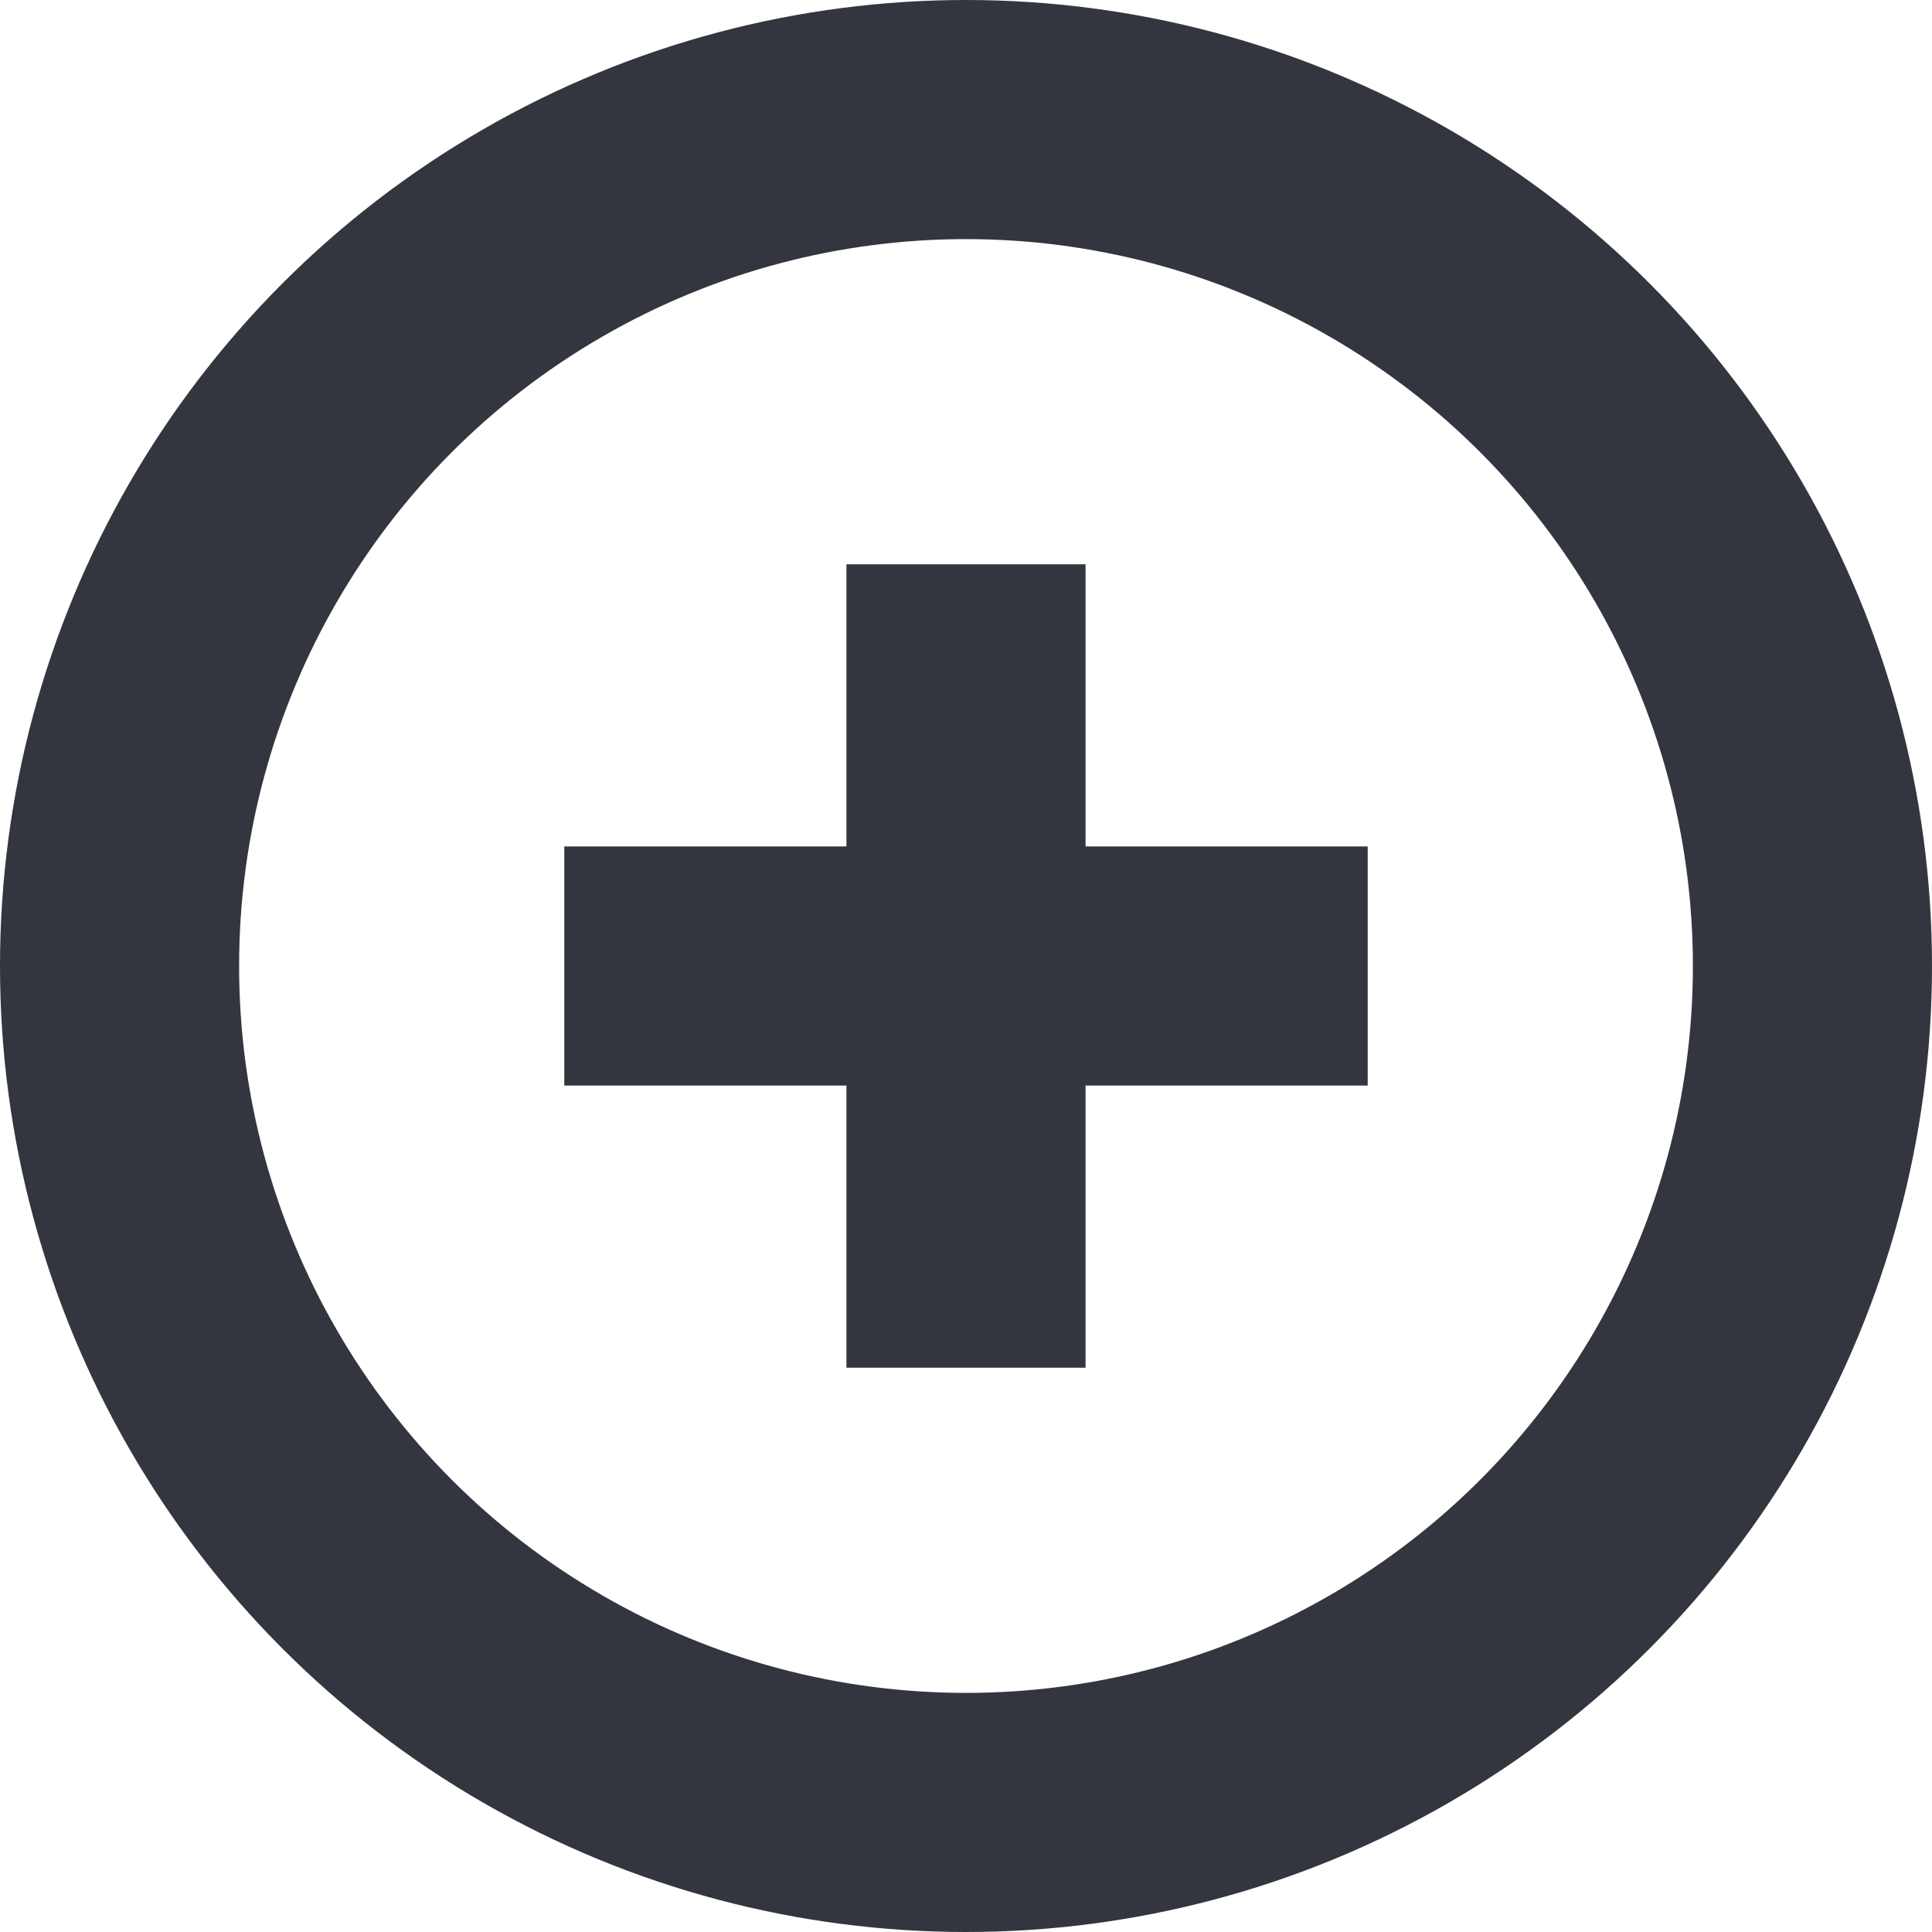 <?xml version="1.0" encoding="UTF-8"?>
<svg id="Layer_2" data-name="Layer 2" xmlns="http://www.w3.org/2000/svg" viewBox="0 0 16.16 16.16">
  <defs>
    <style>
      .cls-1 {
        stroke-linecap: square;
      }

      .cls-1, .cls-2 {
        fill: none;
        stroke: #33363f;
        stroke-width: 2px;
      }
    </style>
  </defs>
  <g id="Layer_1-2" data-name="Layer 1">
    <circle class="cls-2" cx="8.08" cy="8.08" r="7.08"/>
    <path class="cls-1" d="M8.08,10.44v-4.72"/>
    <path class="cls-1" d="M10.44,8.08h-4.72"/>
  </g>
</svg>